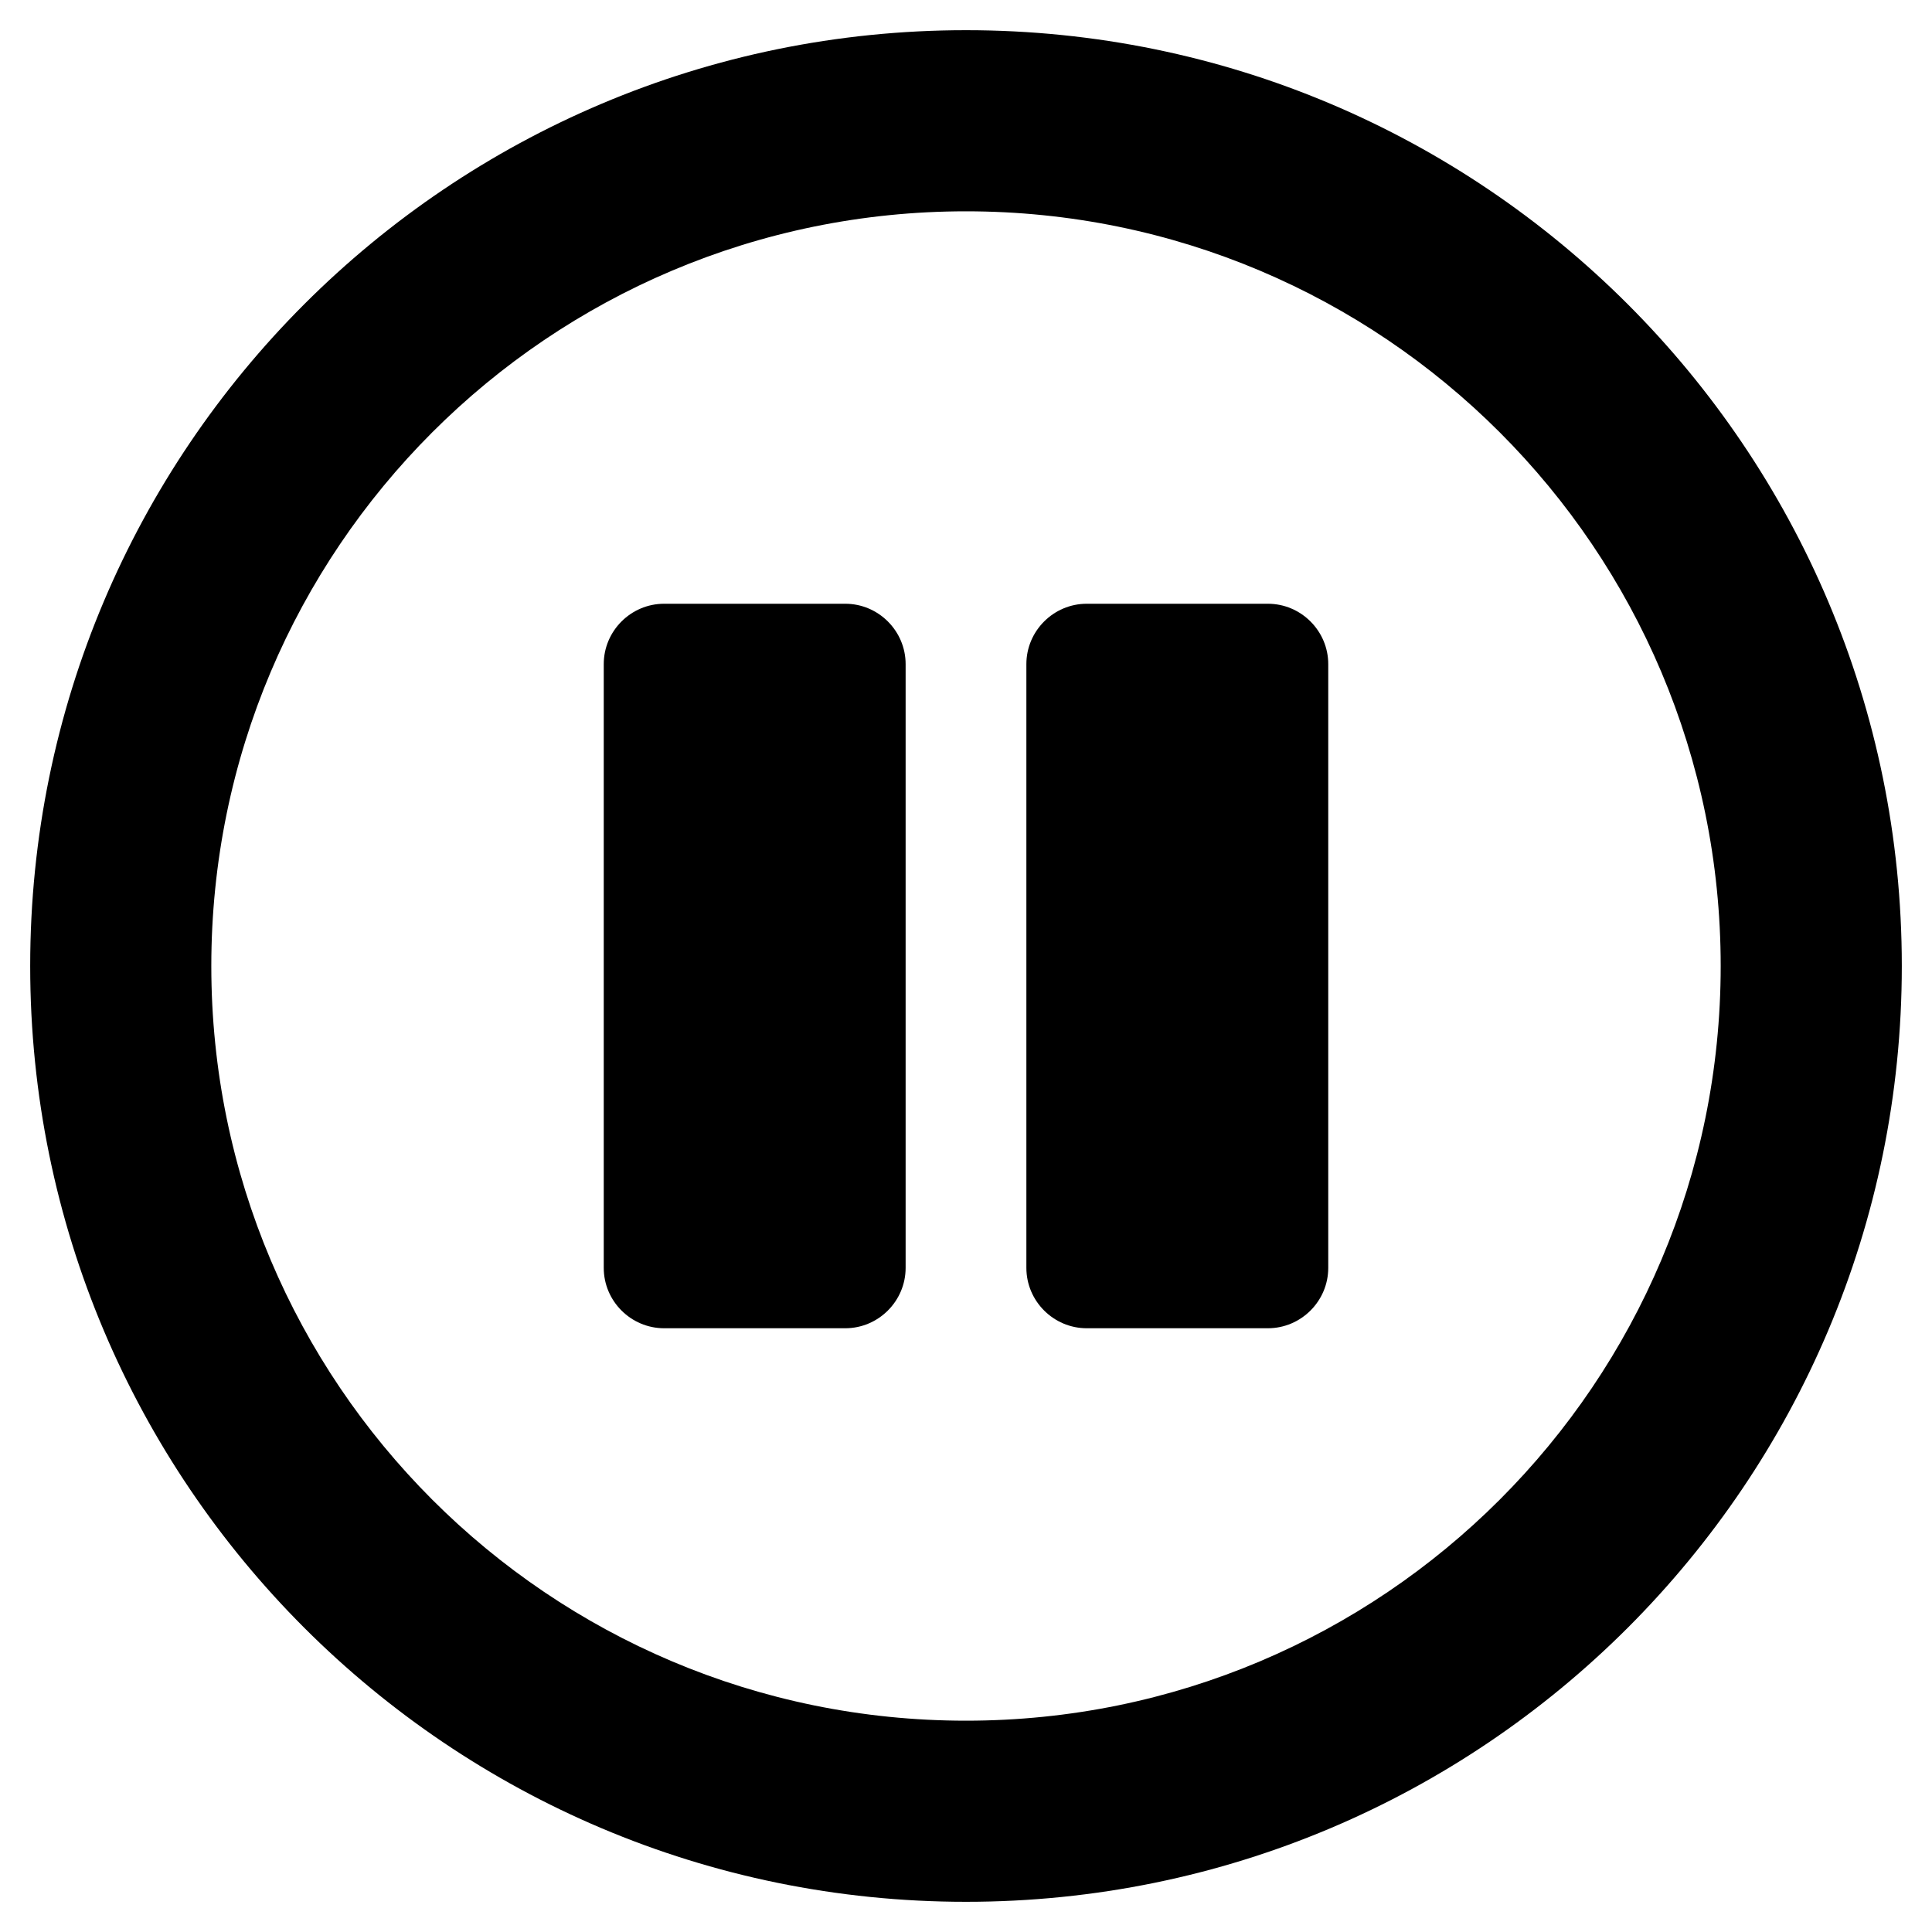 <?xml version="1.0" encoding="UTF-8"?>
<svg xmlns="http://www.w3.org/2000/svg" xmlns:xlink="http://www.w3.org/1999/xlink" width="220px" height="220px" viewBox="0 0 220 220" version="1.1">
<g id="surface1">
<path style=" stroke:none;fill-rule:nonzero;fill:rgb(0%,0%,0%);fill-opacity:1;" d="M 110 3.438 C 51.133 3.438 3.438 51.133 3.438 110 C 3.438 168.867 51.133 216.562 110 216.562 C 168.867 216.562 216.562 168.867 216.562 110 C 216.562 51.133 168.867 3.438 110 3.438 Z M 110 195.938 C 62.52 195.938 24.062 157.48 24.062 110 C 24.062 62.52 62.52 24.062 110 24.062 C 157.48 24.062 195.938 62.52 195.938 110 C 195.938 157.48 157.48 195.938 110 195.938 Z M 151.25 75.625 L 151.25 144.375 C 151.25 148.156 148.156 151.25 144.375 151.25 L 123.75 151.25 C 119.969 151.25 116.875 148.156 116.875 144.375 L 116.875 75.625 C 116.875 71.844 119.969 68.75 123.75 68.75 L 144.375 68.75 C 148.156 68.75 151.25 71.844 151.25 75.625 Z M 103.125 75.625 L 103.125 144.375 C 103.125 148.156 100.031 151.25 96.25 151.25 L 75.625 151.25 C 71.844 151.25 68.75 148.156 68.75 144.375 L 68.75 75.625 C 68.75 71.844 71.844 68.75 75.625 68.75 L 96.25 68.75 C 100.031 68.75 103.125 71.844 103.125 75.625 Z M 103.125 75.625 "/>
</g>
</svg>
